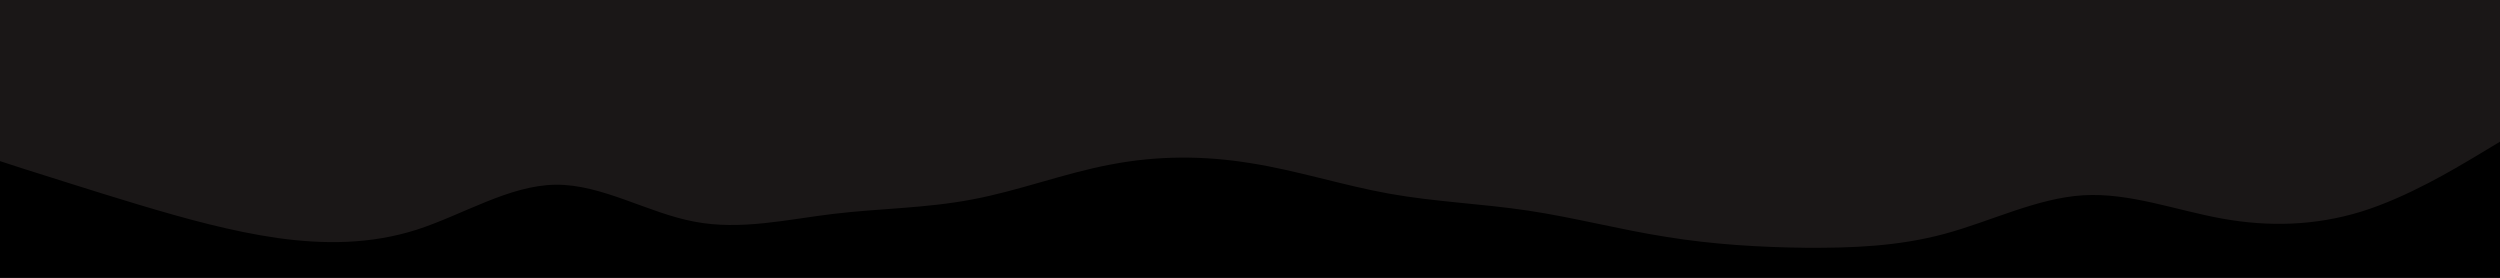 <svg id="visual" viewBox="0 0 900 100" width="900" height="100" xmlns="http://www.w3.org/2000/svg" xmlns:xlink="http://www.w3.org/1999/xlink" version="1.1"><rect x="0" y="0" width="900" height="100" fill="#1A1717"></rect><path d="M0 58L8.3 60.7C16.7 63.3 33.3 68.7 50 73.7C66.7 78.7 83.3 83.3 100 85.7C116.7 88 133.3 88 150 82.7C166.7 77.3 183.3 66.7 200 66.5C216.7 66.3 233.3 76.7 250 79.8C266.7 83 283.3 79 300 77C316.7 75 333.3 75 350 71.8C366.7 68.7 383.3 62.3 400 59.2C416.7 56 433.3 56 450 58.7C466.7 61.3 483.3 66.7 500 69.7C516.7 72.7 533.3 73.3 550 75.8C566.7 78.3 583.3 82.7 600 85.3C616.7 88 633.3 89 650 89.2C666.7 89.3 683.3 88.7 700 84.2C716.7 79.7 733.3 71.3 750 70.3C766.7 69.3 783.3 75.7 800 78.7C816.7 81.7 833.3 81.3 850 76.2C866.7 71 883.3 61 891.7 56L900 51L900 101L891.7 101C883.3 101 866.7 101 850 101C833.3 101 816.7 101 800 101C783.3 101 766.7 101 750 101C733.3 101 716.7 101 700 101C683.3 101 666.7 101 650 101C633.3 101 616.7 101 600 101C583.3 101 566.7 101 550 101C533.3 101 516.7 101 500 101C483.3 101 466.7 101 450 101C433.3 101 416.7 101 400 101C383.3 101 366.7 101 350 101C333.3 101 316.7 101 300 101C283.3 101 266.7 101 250 101C233.3 101 216.7 101 200 101C183.3 101 166.7 101 150 101C133.3 101 116.7 101 100 101C83.3 101 66.7 101 50 101C33.3 101 16.7 101 8.3 101L0 101Z" fill="#000000" stroke-linecap="round" stroke-linejoin="miter"></path></svg>